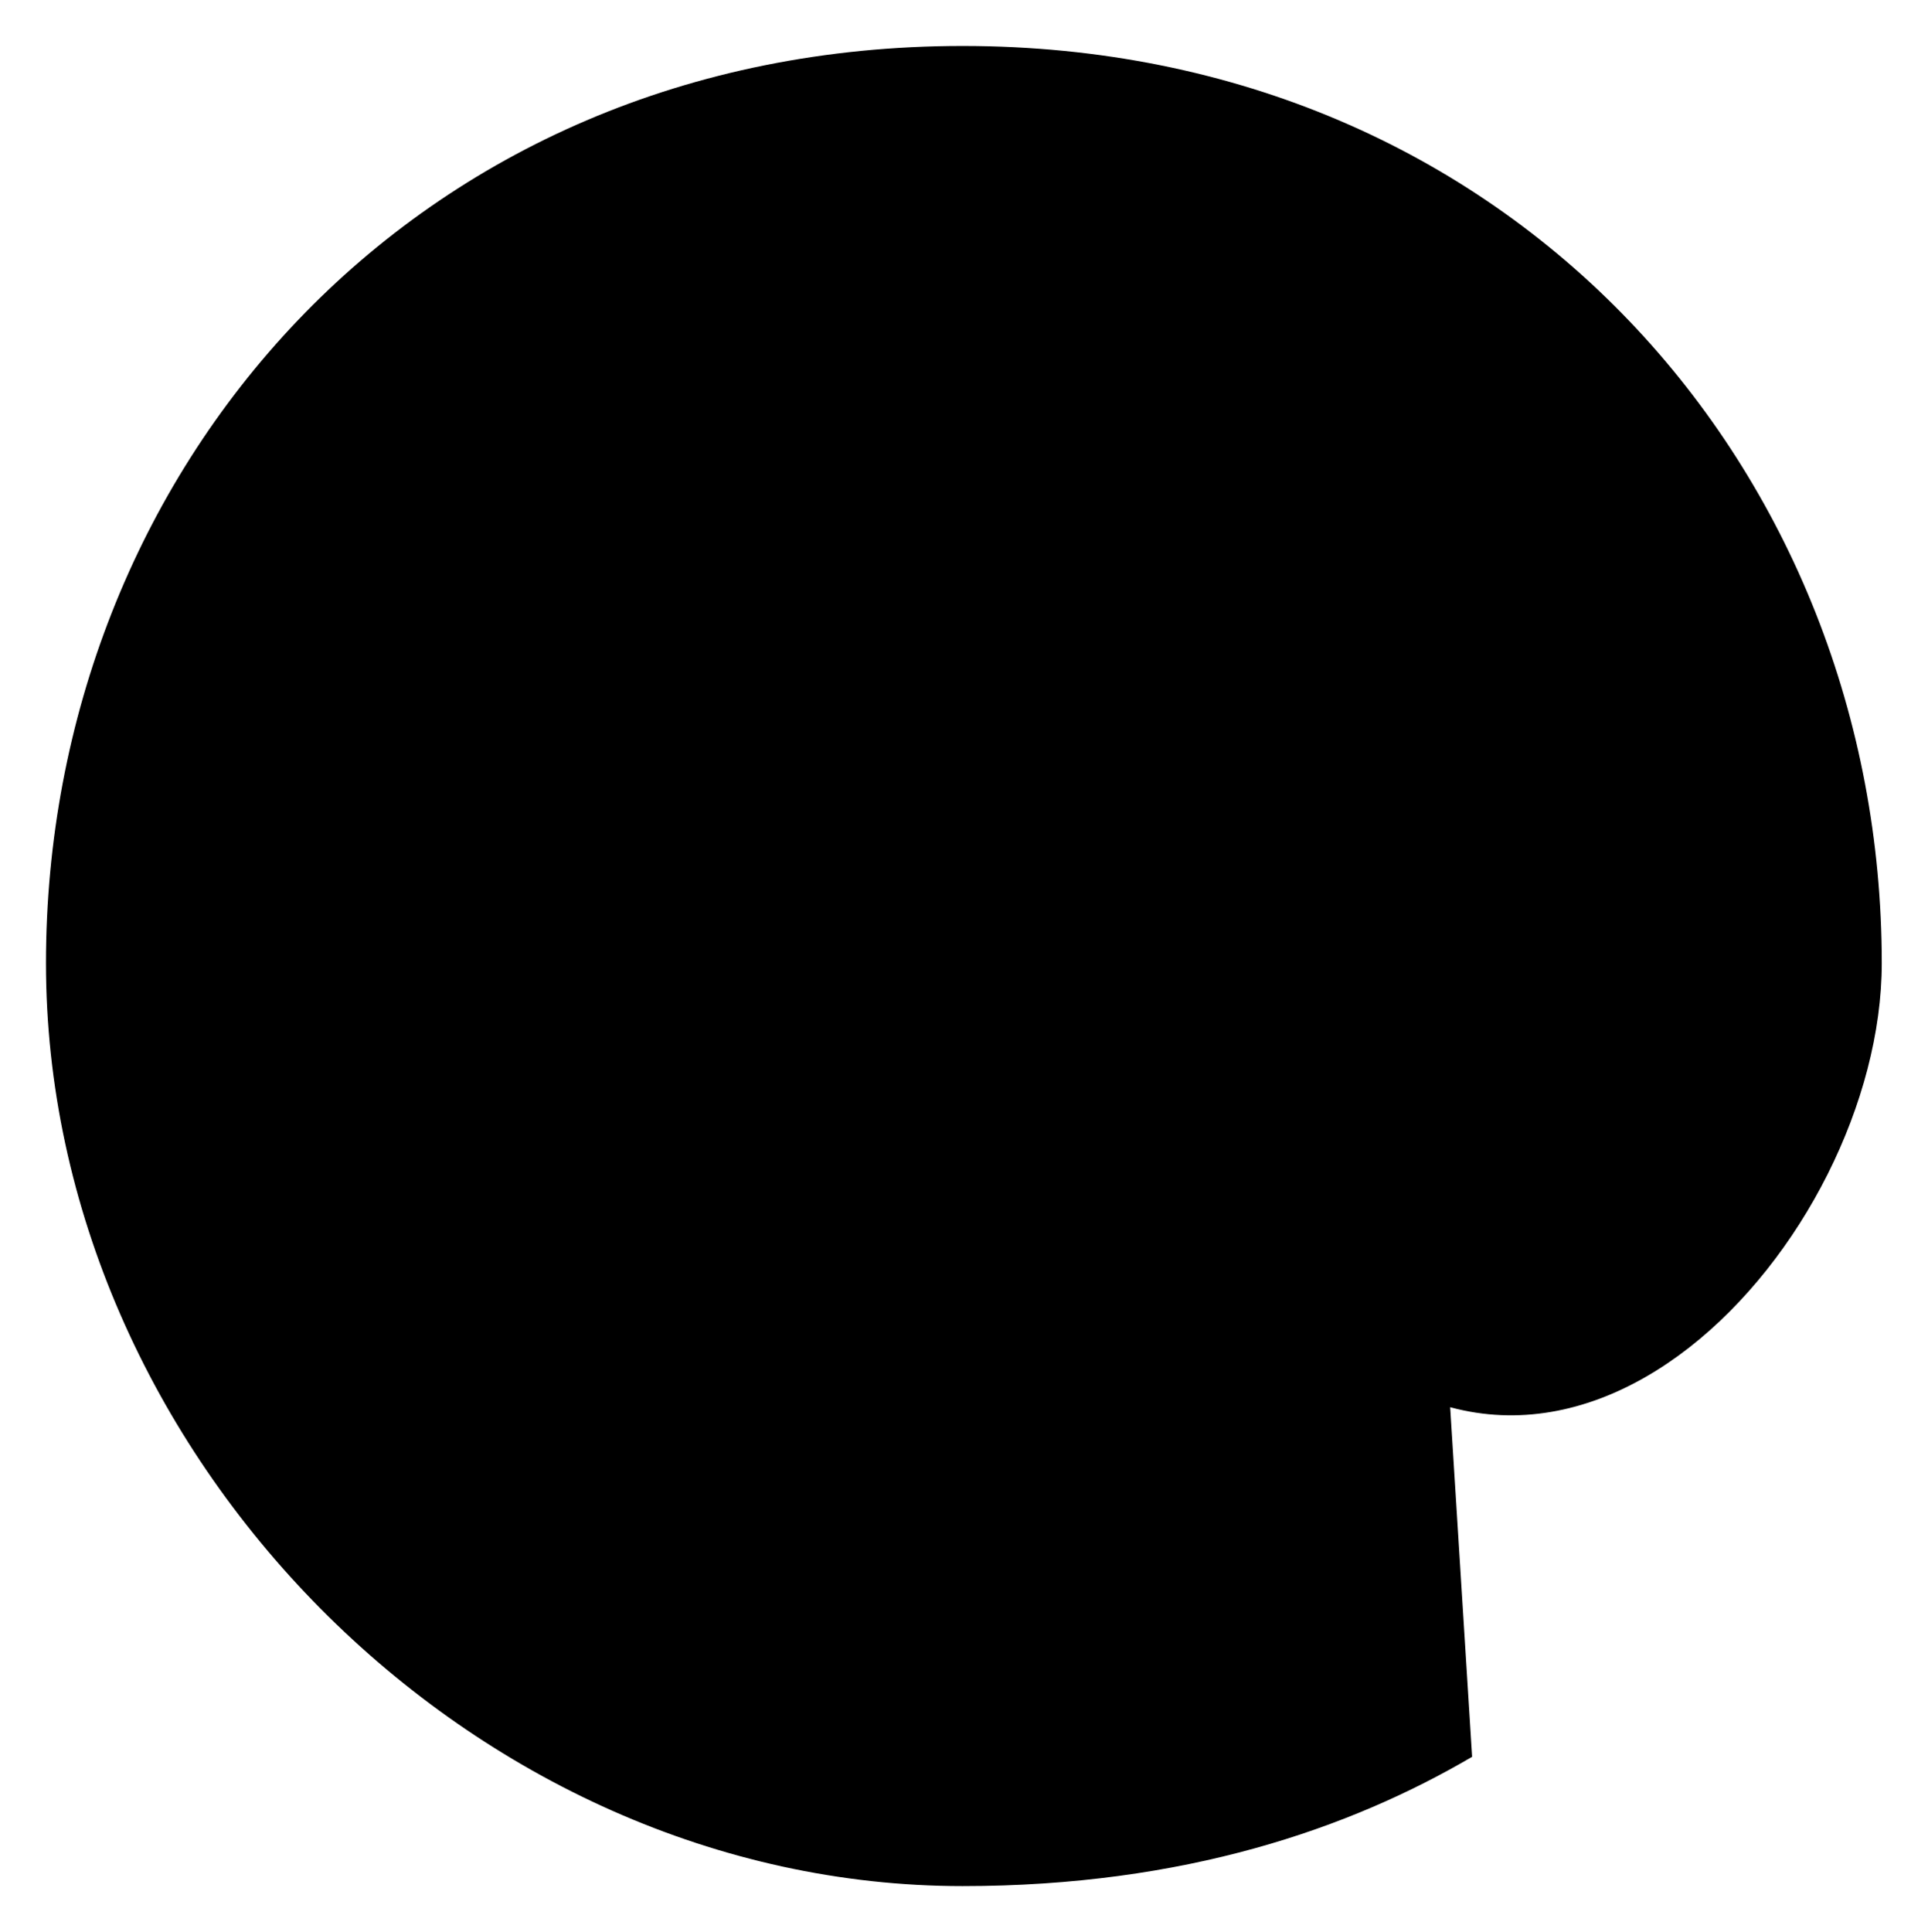 <svg viewBox="0 0 251.7 252.2">
    <path d="M192.185 229.335c-15.962 9.355-37.578 16.879-66.519 16.879C61.666 246.214 6 189.735 6 125.735S53.666 5.999 125.666 5.999s120 55.736 120 119.736c0 36-41.775 82.84-76 45-16.525-17.139 13-93 13-93"/>
    <path d="M136.956 75.434c27.673 7.42 35.945 33.684 28.525 61.357s-27.72 46.276-55.393 38.856a51.876 51.876 0 0 1 26.868-100.213Z"/>
</svg>
